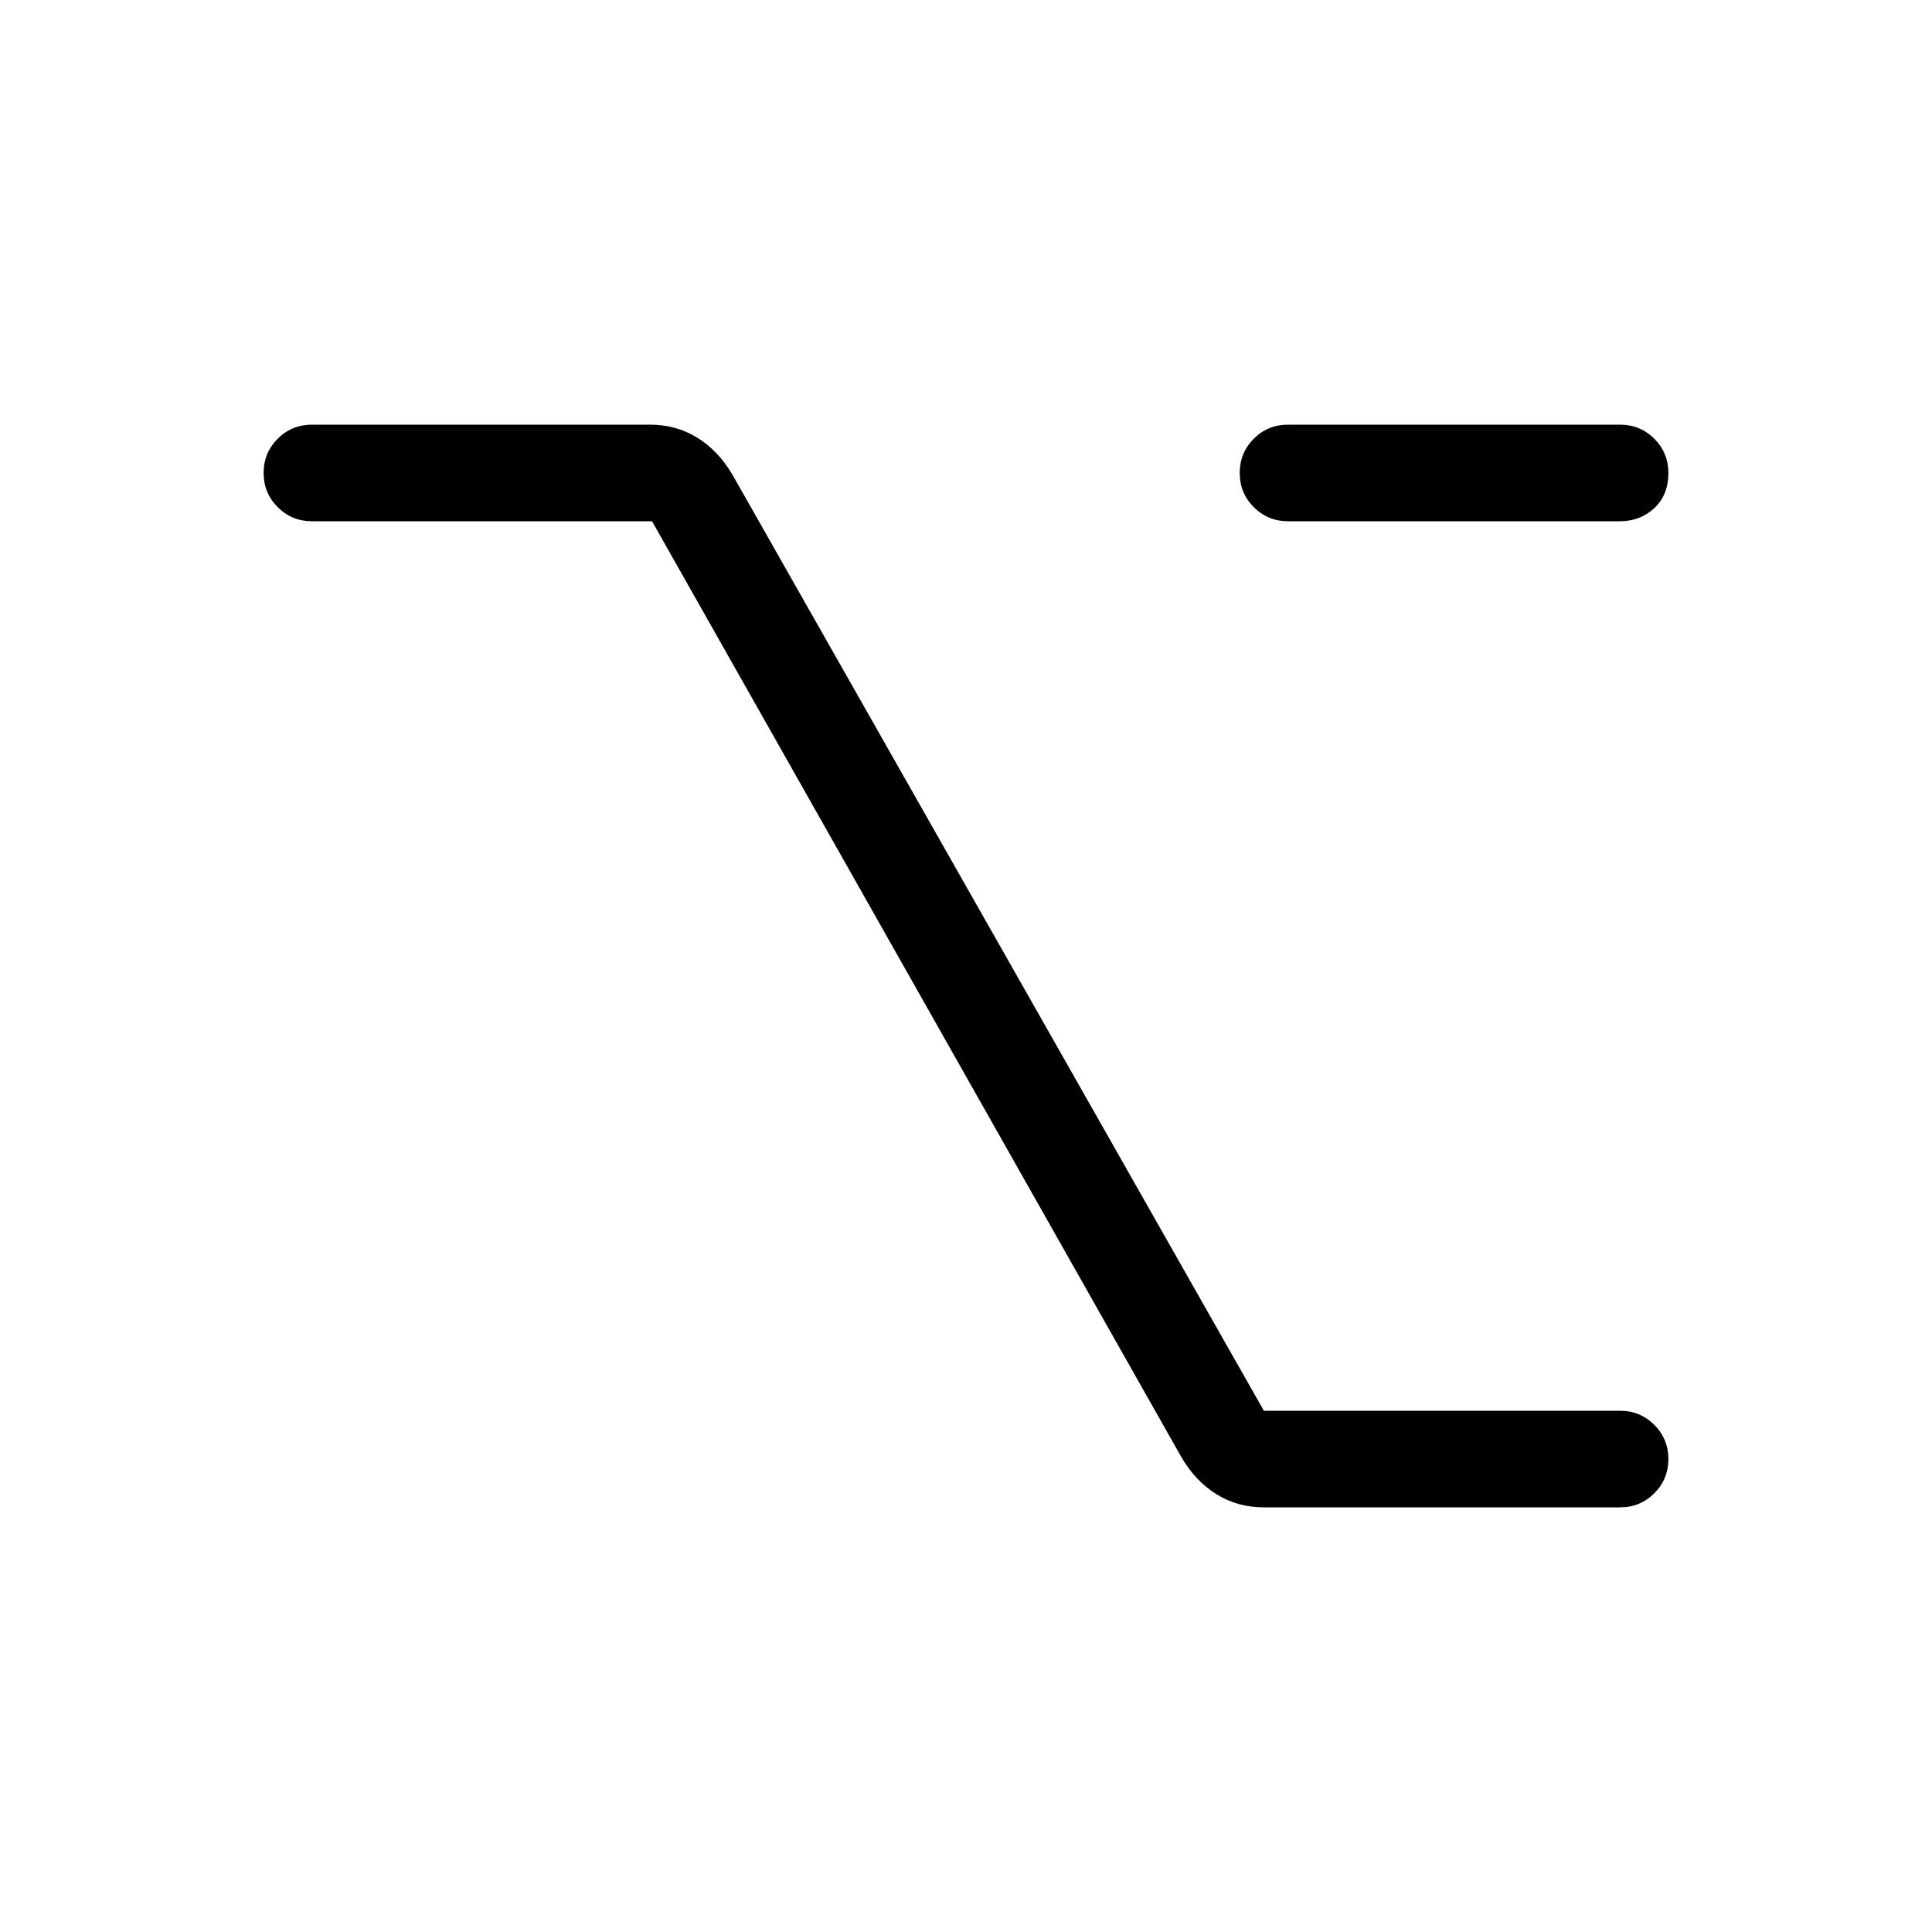 <svg xmlns="http://www.w3.org/2000/svg" height="40" width="40"><path d="M26.667 10.792q-.417 0-.709-.292-.291-.292-.291-.708 0-.417.291-.709.292-.291.709-.291h6.875q.416 0 .708.291.292.292.292.709 0 .458-.292.729-.292.271-.708.271Zm-.5 20.416q-.542 0-.979-.27-.438-.271-.73-.771L13.5 10.792H6.458q-.416 0-.708-.292t-.292-.708q0-.417.292-.709.292-.291.708-.291h7q.542 0 .98.271.437.27.729.77l11 19.375h7.375q.416 0 .708.292t.292.708q0 .417-.292.709-.292.291-.708.291Z"/></svg>